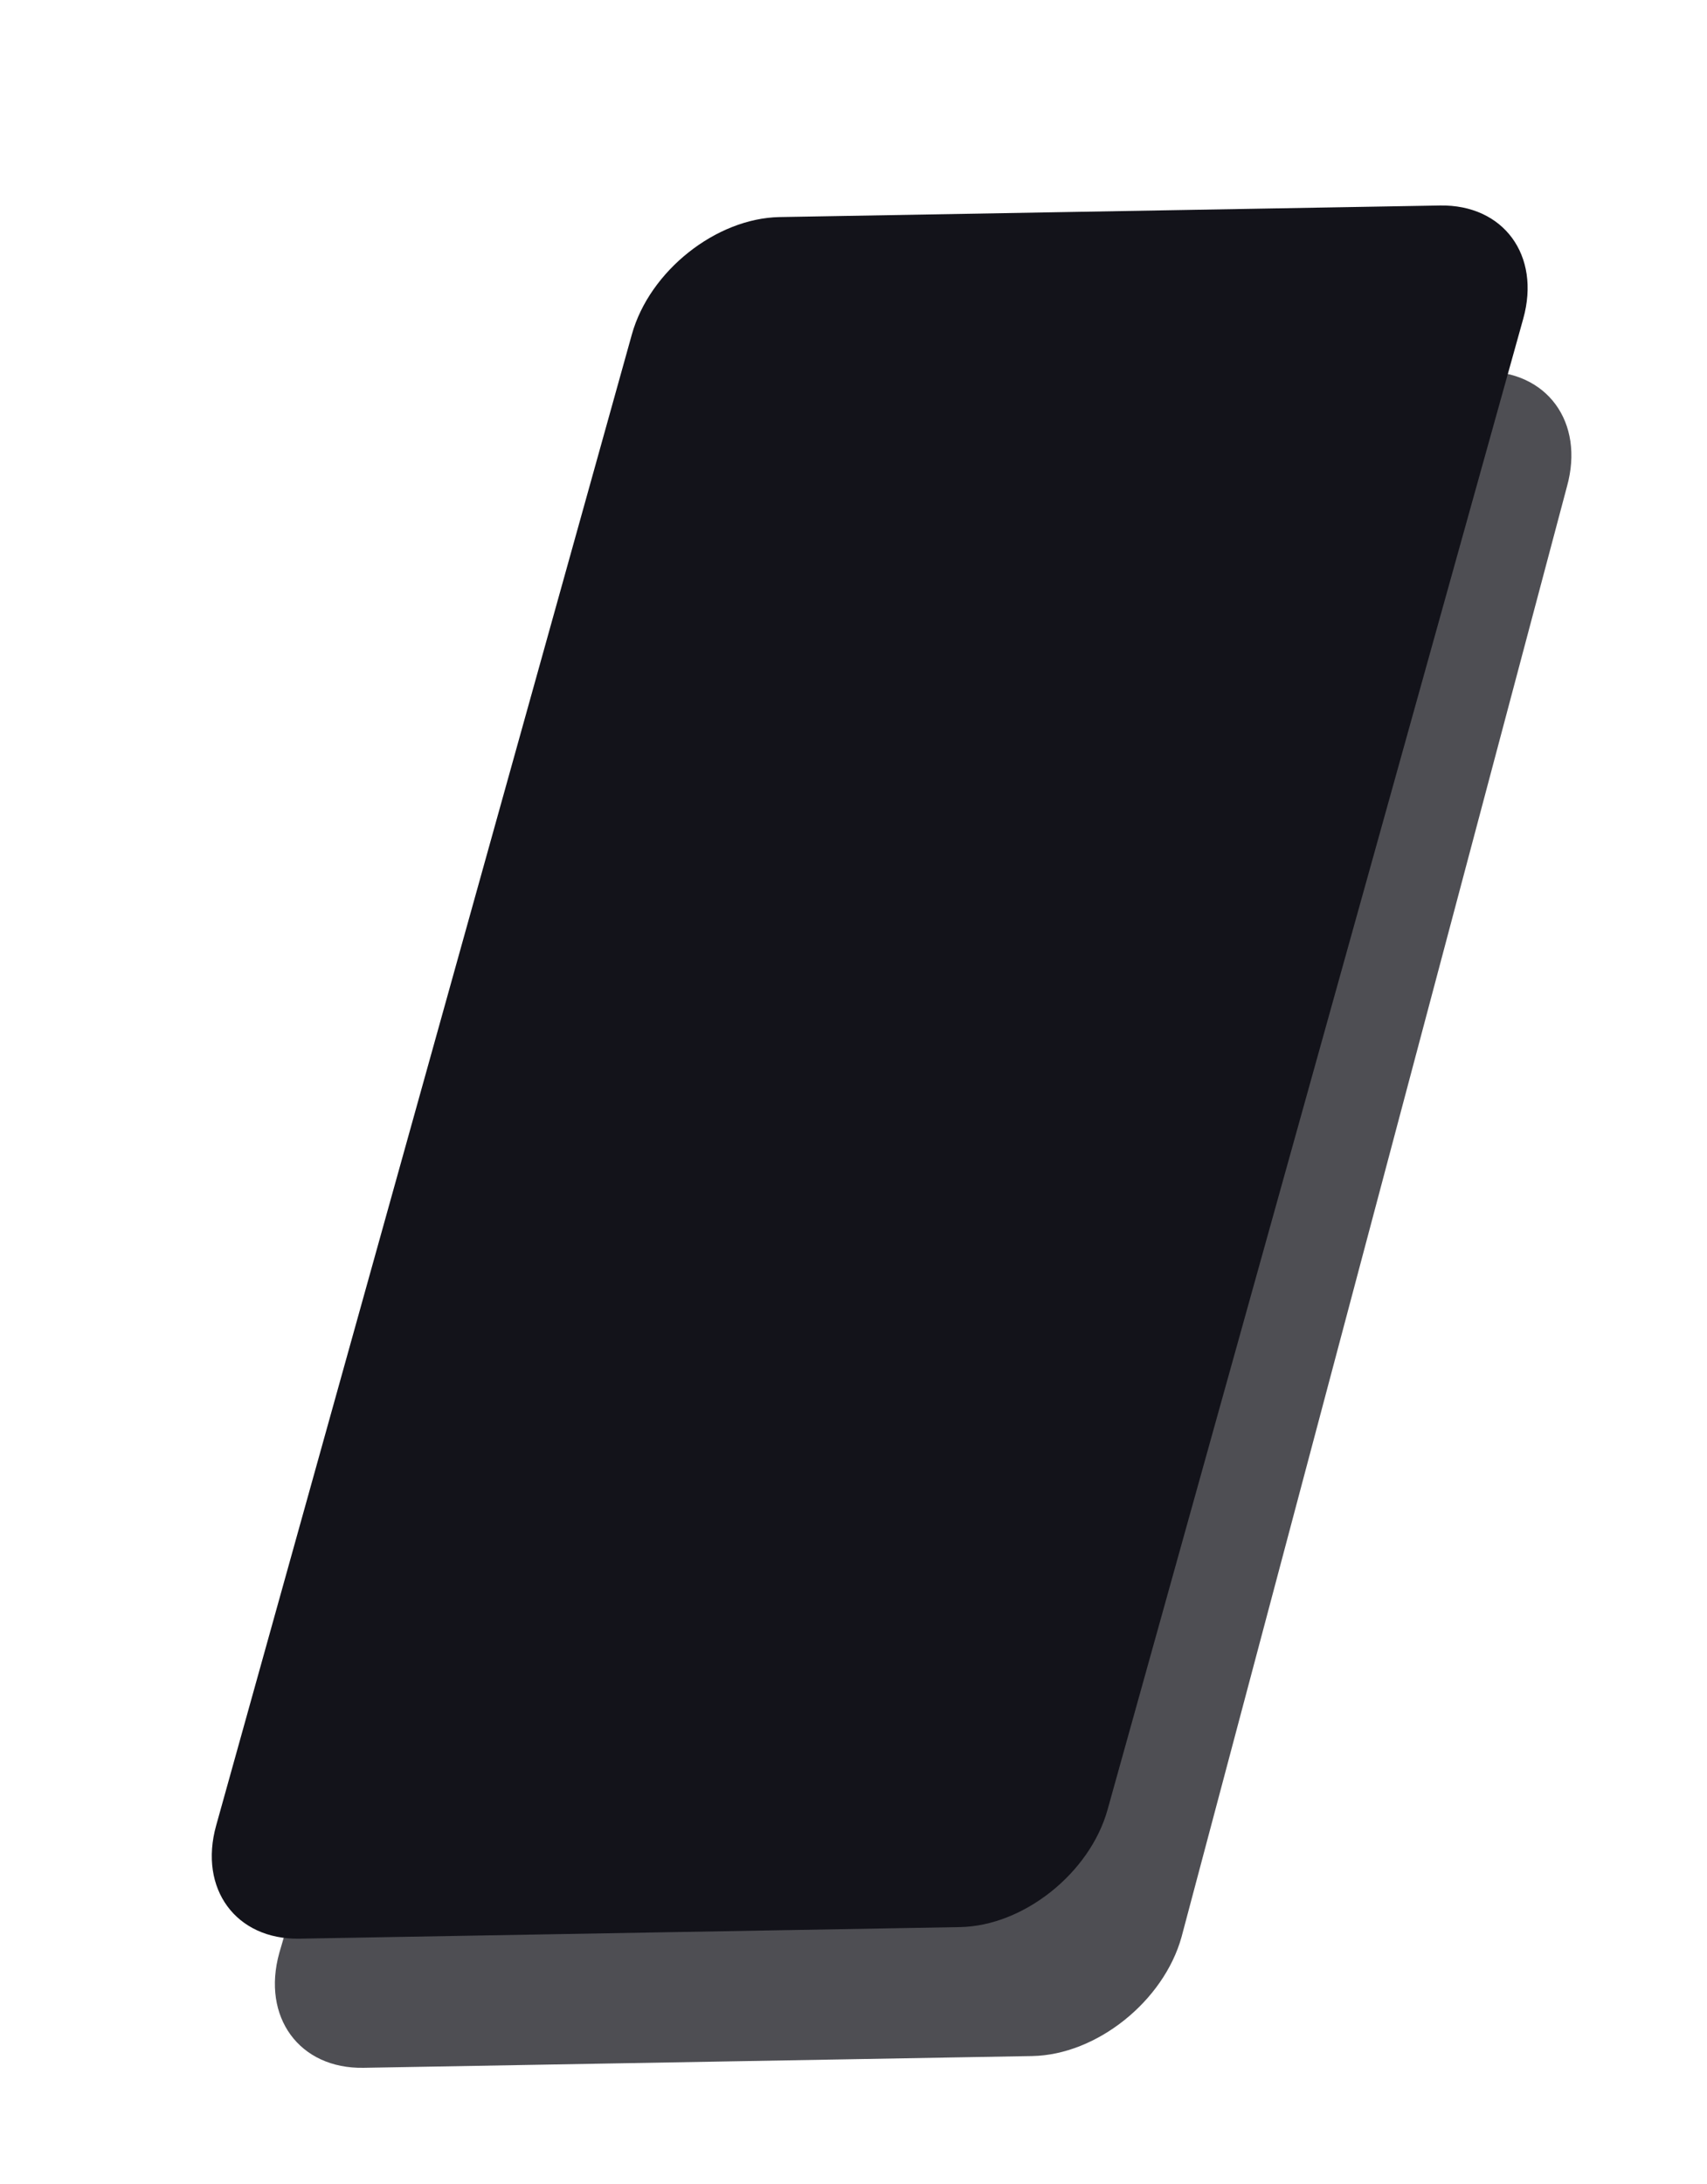 <svg xmlns="http://www.w3.org/2000/svg" xmlns:xlink="http://www.w3.org/1999/xlink" viewBox="0 0 637.28 814.98"><defs><style>.cls-1{opacity:0.75;filter:url(#AI_GaussianBlur_7);}.cls-2{fill:#13131a;}</style><filter id="AI_GaussianBlur_7" name="AI_GaussianBlur_7"><feGaussianBlur stdDeviation="10"/></filter></defs><g id="Layer_2" data-name="Layer 2"><g id="Shadow" class="cls-1"><path class="cls-2" d="M104.28,728.69c-6.68,24,7.48,43.33,31.46,42.91l249.62-4.39c24-.42,49.07-20.42,55.75-44.44L585,181.54c6.68-24-7.48-43.33-31.47-42.91L303.88,143c-1.31,0-2.63.11-3.94.25L478,139.54c21.78-.4,34.64,17.81,28.58,40.46L389.9,642.16c-6.06,22.65-28.84,41.51-50.62,41.9l-182.66,3.82c-21.78.4-34.64-17.81-28.58-40.46"/></g><path id="Front" class="cls-2" d="M358.38,719.09l-246.6,4.32c-23.69.42-37.68-18.59-31.08-42.23l155.2-556.4C242.5,101.14,267.28,81.46,291,81l246.6-4.32c23.69-.41,37.68,18.59,31.08,42.23l-155.2,556.4C406.85,699,382.07,718.68,358.38,719.09Z"/></g></svg>